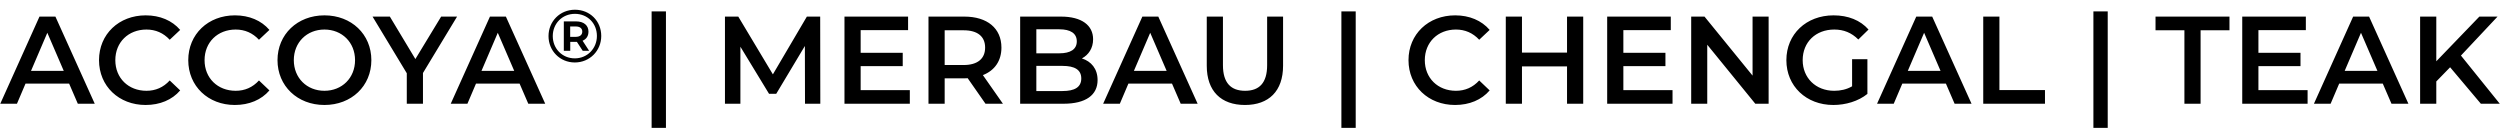 <svg width="241" height="13" viewBox="0 0 241 13" fill="none" xmlns="http://www.w3.org/2000/svg">
<path d="M7.502 10L6.662 8.056H2.462L1.634 10H0.026L3.806 1.6H5.342L9.134 10H7.502ZM2.99 6.832H6.146L4.562 3.16L2.99 6.832ZM14.034 10.12C11.466 10.12 9.545 8.308 9.545 5.8C9.545 3.292 11.466 1.48 14.046 1.48C15.414 1.48 16.59 1.972 17.369 2.884L16.361 3.832C15.749 3.172 14.993 2.848 14.117 2.848C12.377 2.848 11.117 4.072 11.117 5.8C11.117 7.528 12.377 8.752 14.117 8.752C14.993 8.752 15.749 8.428 16.361 7.756L17.369 8.716C16.59 9.628 15.414 10.12 14.034 10.12ZM22.636 10.12C20.068 10.12 18.148 8.308 18.148 5.8C18.148 3.292 20.068 1.48 22.648 1.48C24.016 1.48 25.192 1.972 25.972 2.884L24.964 3.832C24.352 3.172 23.596 2.848 22.72 2.848C20.98 2.848 19.72 4.072 19.72 5.8C19.72 7.528 20.98 8.752 22.72 8.752C23.596 8.752 24.352 8.428 24.964 7.756L25.972 8.716C25.192 9.628 24.016 10.12 22.636 10.12ZM31.275 10.12C28.671 10.12 26.751 8.284 26.751 5.8C26.751 3.316 28.671 1.48 31.275 1.48C33.879 1.48 35.799 3.304 35.799 5.8C35.799 8.296 33.879 10.12 31.275 10.12ZM31.275 8.752C32.967 8.752 34.227 7.516 34.227 5.8C34.227 4.084 32.967 2.848 31.275 2.848C29.583 2.848 28.323 4.084 28.323 5.8C28.323 7.516 29.583 8.752 31.275 8.752ZM44.062 1.6L40.774 7.036V10H39.214V7.06L35.914 1.6H37.582L40.042 5.692L42.526 1.6H44.062ZM50.927 10L50.087 8.056H45.887L45.059 10H43.451L47.231 1.6H48.767L52.559 10H50.927ZM46.415 6.832H49.571L47.987 3.16L46.415 6.832ZM55.425 0.938C56.873 0.938 57.96 2.033 57.96 3.466C57.96 4.898 56.844 6.022 55.411 6.022C53.978 6.022 52.877 4.898 52.877 3.48C52.877 2.062 53.978 0.938 55.425 0.938ZM55.411 5.626C56.62 5.626 57.542 4.675 57.542 3.466C57.542 2.256 56.649 1.334 55.425 1.334C54.194 1.334 53.287 2.278 53.287 3.48C53.287 4.682 54.194 5.626 55.411 5.626ZM56.728 3.048C56.728 3.473 56.527 3.775 56.16 3.926L56.793 4.898H56.174L55.612 4.034H55.533H54.972V4.898H54.352V2.062H55.533C56.282 2.062 56.728 2.45 56.728 3.048ZM54.965 3.552H55.497C55.901 3.552 56.131 3.365 56.131 3.048C56.131 2.731 55.901 2.551 55.497 2.551H54.965V3.552ZM62.816 12.328V1.096H64.197V12.328H62.816ZM79.078 10H77.602L77.59 4.432L74.83 9.04H74.134L71.374 4.504V10H69.886V1.6H71.17L74.506 7.168L77.782 1.6H79.066L79.078 10ZM82.967 8.692H87.707V10H81.407V1.6H87.539V2.908H82.967V5.092H87.023V6.376H82.967V8.692ZM96.682 10H95.002L93.286 7.54C93.178 7.552 93.07 7.552 92.962 7.552H91.066V10H89.506V1.6H92.962C95.17 1.6 96.538 2.728 96.538 4.588C96.538 5.86 95.89 6.796 94.75 7.24L96.682 10ZM94.966 4.588C94.966 3.532 94.258 2.92 92.89 2.92H91.066V6.268H92.89C94.258 6.268 94.966 5.644 94.966 4.588ZM104.295 5.632C105.195 5.92 105.807 6.628 105.807 7.72C105.807 9.16 104.679 10 102.519 10H98.343V1.6H102.279C104.295 1.6 105.375 2.452 105.375 3.784C105.375 4.648 104.943 5.284 104.295 5.632ZM102.111 2.824H99.903V5.14H102.111C103.191 5.14 103.803 4.756 103.803 3.988C103.803 3.208 103.191 2.824 102.111 2.824ZM102.423 8.776C103.599 8.776 104.235 8.404 104.235 7.564C104.235 6.724 103.599 6.352 102.423 6.352H99.903V8.776H102.423ZM113.82 10L112.98 8.056H108.78L107.952 10H106.344L110.124 1.6H111.66L115.452 10H113.82ZM109.308 6.832H112.464L110.88 3.16L109.308 6.832ZM120.016 10.12C117.712 10.12 116.332 8.788 116.332 6.34V1.6H117.892V6.28C117.892 8.008 118.672 8.752 120.028 8.752C121.384 8.752 122.152 8.008 122.152 6.28V1.6H123.688V6.34C123.688 8.788 122.308 10.12 120.016 10.12ZM129.31 12.328V1.096H130.69V12.328H129.31ZM140.267 10.12C137.699 10.12 135.779 8.308 135.779 5.8C135.779 3.292 137.699 1.48 140.279 1.48C141.647 1.48 142.823 1.972 143.603 2.884L142.595 3.832C141.983 3.172 141.227 2.848 140.351 2.848C138.611 2.848 137.351 4.072 137.351 5.8C137.351 7.528 138.611 8.752 140.351 8.752C141.227 8.752 141.983 8.428 142.595 7.756L143.603 8.716C142.823 9.628 141.647 10.12 140.267 10.12ZM151.062 1.6H152.622V10H151.062V6.4H146.718V10H145.158V1.6H146.718V5.068H151.062V1.6ZM156.492 8.692H161.232V10H154.932V1.6H161.064V2.908H156.492V5.092H160.548V6.376H156.492V8.692ZM168.947 1.6H170.495V10H169.211L164.579 4.312V10H163.031V1.6H164.315L168.947 7.288V1.6ZM178.542 8.32V5.704H180.018V9.052C179.142 9.76 177.918 10.12 176.73 10.12C174.126 10.12 172.206 8.308 172.206 5.8C172.206 3.292 174.126 1.48 176.754 1.48C178.158 1.48 179.334 1.948 180.126 2.848L179.142 3.808C178.482 3.148 177.726 2.848 176.826 2.848C175.038 2.848 173.778 4.06 173.778 5.8C173.778 7.504 175.038 8.752 176.814 8.752C177.414 8.752 178.002 8.632 178.542 8.32ZM188.424 10L187.584 8.056H183.384L182.556 10H180.948L184.728 1.6H186.264L190.056 10H188.424ZM183.912 6.832H187.068L185.484 3.16L183.912 6.832ZM191.184 10V1.6H192.744V8.68H197.136V10H191.184ZM201.804 12.328V1.096H203.184V12.328H201.804ZM210.577 10V2.92H207.793V1.6H214.921V2.92H212.137V10H210.577ZM217.712 8.692H222.452V10H216.152V1.6H222.284V2.908H217.712V5.092H221.768V6.376H217.712V8.692ZM230.539 10L229.699 8.056H225.499L224.671 10H223.063L226.843 1.6H228.379L232.171 10H230.539ZM226.027 6.832H229.183L227.599 3.16L226.027 6.832ZM239.155 10L236.191 6.484L234.859 7.852V10H233.299V1.6H234.859V5.908L239.011 1.6H240.763L237.235 5.356L240.979 10H239.155Z" fill="black"/>
</svg>
